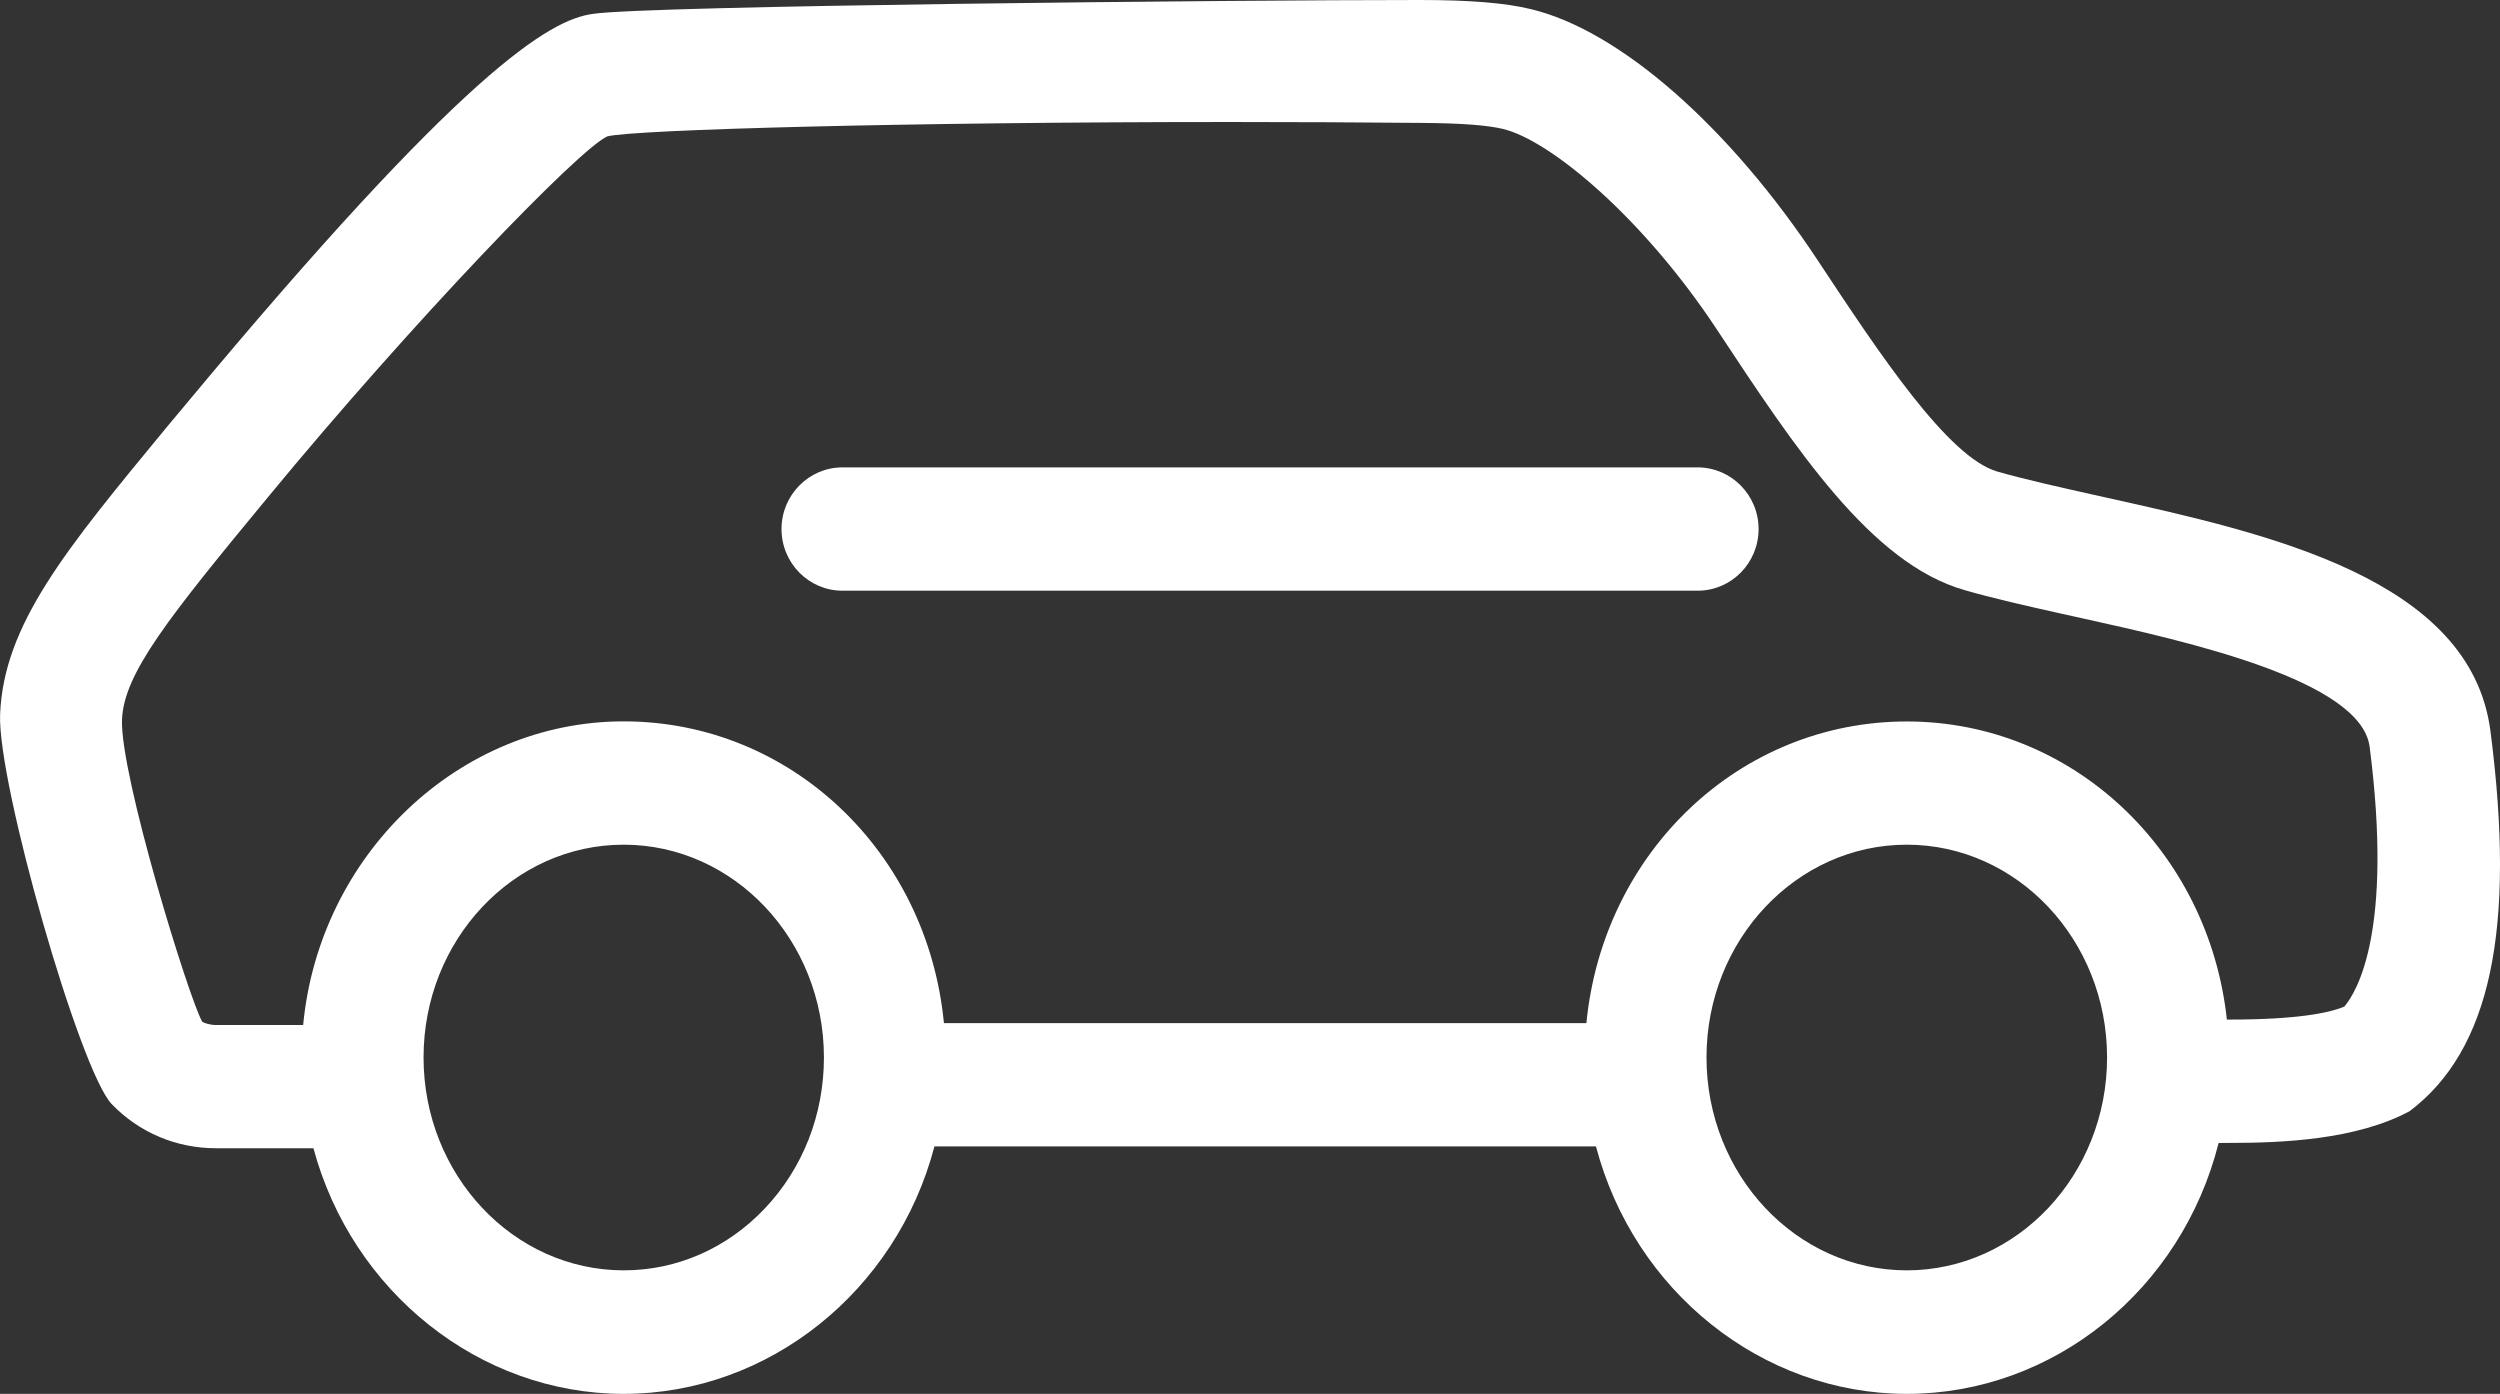<?xml version="1.0" encoding="utf-8"?>
<!-- Generator: Adobe Illustrator 17.0.0, SVG Export Plug-In . SVG Version: 6.00 Build 0)  -->
<!DOCTYPE svg PUBLIC "-//W3C//DTD SVG 1.1//EN" "http://www.w3.org/Graphics/SVG/1.1/DTD/svg11.dtd">
<svg version="1.1" id="Layer_1" xmlns="http://www.w3.org/2000/svg" xmlns:xlink="http://www.w3.org/1999/xlink" x="0px" y="0px"
	 width="24.814px" height="13.835px" viewBox="0 0 24.814 13.835" enable-background="new 0 0 24.814 13.835" xml:space="preserve">
<rect x="0" y="0" width="24.814" height="13.835" fill="#333333" stroke="none"/>
<g>
	<path fill="#FFFFFF" d="M24.719,7.255c-0.197-1.513-2.202-1.958-3.813-2.316l-0.121-0.027c-0.35-0.078-0.68-0.152-0.959-0.231
		c-0.49-0.14-1.172-1.171-1.78-2.091c-0.88-1.334-1.974-2.292-2.854-2.5C14.943,0.029,14.584,0,14.092,0
		c-1.826,0-7.685,0.056-8.208,0.138c-0.427,0.057-1.274,0.55-4.052,3.89L1.654,4.241C0.646,5.462,0.037,6.2,0.001,7.091
		c-0.027,0.683,0.791,3.538,1.108,3.868c0.272,0.282,0.64,0.438,1.035,0.438h0.967c0.384,1.425,1.648,2.438,3.079,2.438
		c1.441,0,2.708-1.021,3.085-2.456h6.566c0.378,1.435,1.645,2.456,3.085,2.456c1.457,0,2.728-1.035,3.095-2.49l0.116-0.001
		c0.513,0,1.251-0.03,1.78-0.315C24.719,10.424,24.974,9.225,24.719,7.255z M18.926,8.384c1.097,0,1.988,0.947,1.988,2.112
		s-0.892,2.113-1.988,2.113s-1.988-0.948-1.988-2.113S17.83,8.384,18.926,8.384z M6.19,8.384c1.096,0,1.988,0.947,1.988,2.112
		c0,0.566-0.208,1.099-0.587,1.499c-0.375,0.396-0.873,0.614-1.4,0.614c-1.096,0-1.987-0.948-1.987-2.113S5.094,8.384,6.19,8.384z
		 M23.269,9.991c-0.147,0.062-0.464,0.129-1.142,0.129h-0.024c-0.181-1.678-1.534-2.959-3.177-2.959c-1.66,0-3.015,1.296-3.18,2.994
		H9.369C9.206,8.457,7.851,7.16,6.19,7.16c-1.643,0-3.022,1.331-3.181,3.014H2.147c-0.068,0-0.125-0.022-0.14-0.033
		c-0.134-0.236-0.818-2.455-0.796-3c0.019-0.457,0.458-1.007,1.449-2.207c1.446-1.753,3.095-3.465,3.37-3.581
		c0.276-0.067,2.979-0.142,6.183-0.142c0.629,0,1.268,0.003,1.9,0.009c0.389,0.003,0.644,0.022,0.802,0.059
		c0.474,0.112,1.396,0.886,2.123,1.987c0.79,1.197,1.536,2.327,2.461,2.591c0.285,0.082,0.612,0.156,0.961,0.234l0.213,0.047
		c1.033,0.229,2.761,0.613,2.847,1.274C23.755,9.239,23.396,9.841,23.269,9.991z"/>
	<path fill="#FFFFFF" d="M16.849,4.639H8.362c-0.333,0-0.605,0.274-0.605,0.612s0.271,0.612,0.605,0.612h8.488
		c0.334,0,0.605-0.274,0.605-0.612S17.183,4.639,16.849,4.639z"/>
</g>
</svg>
